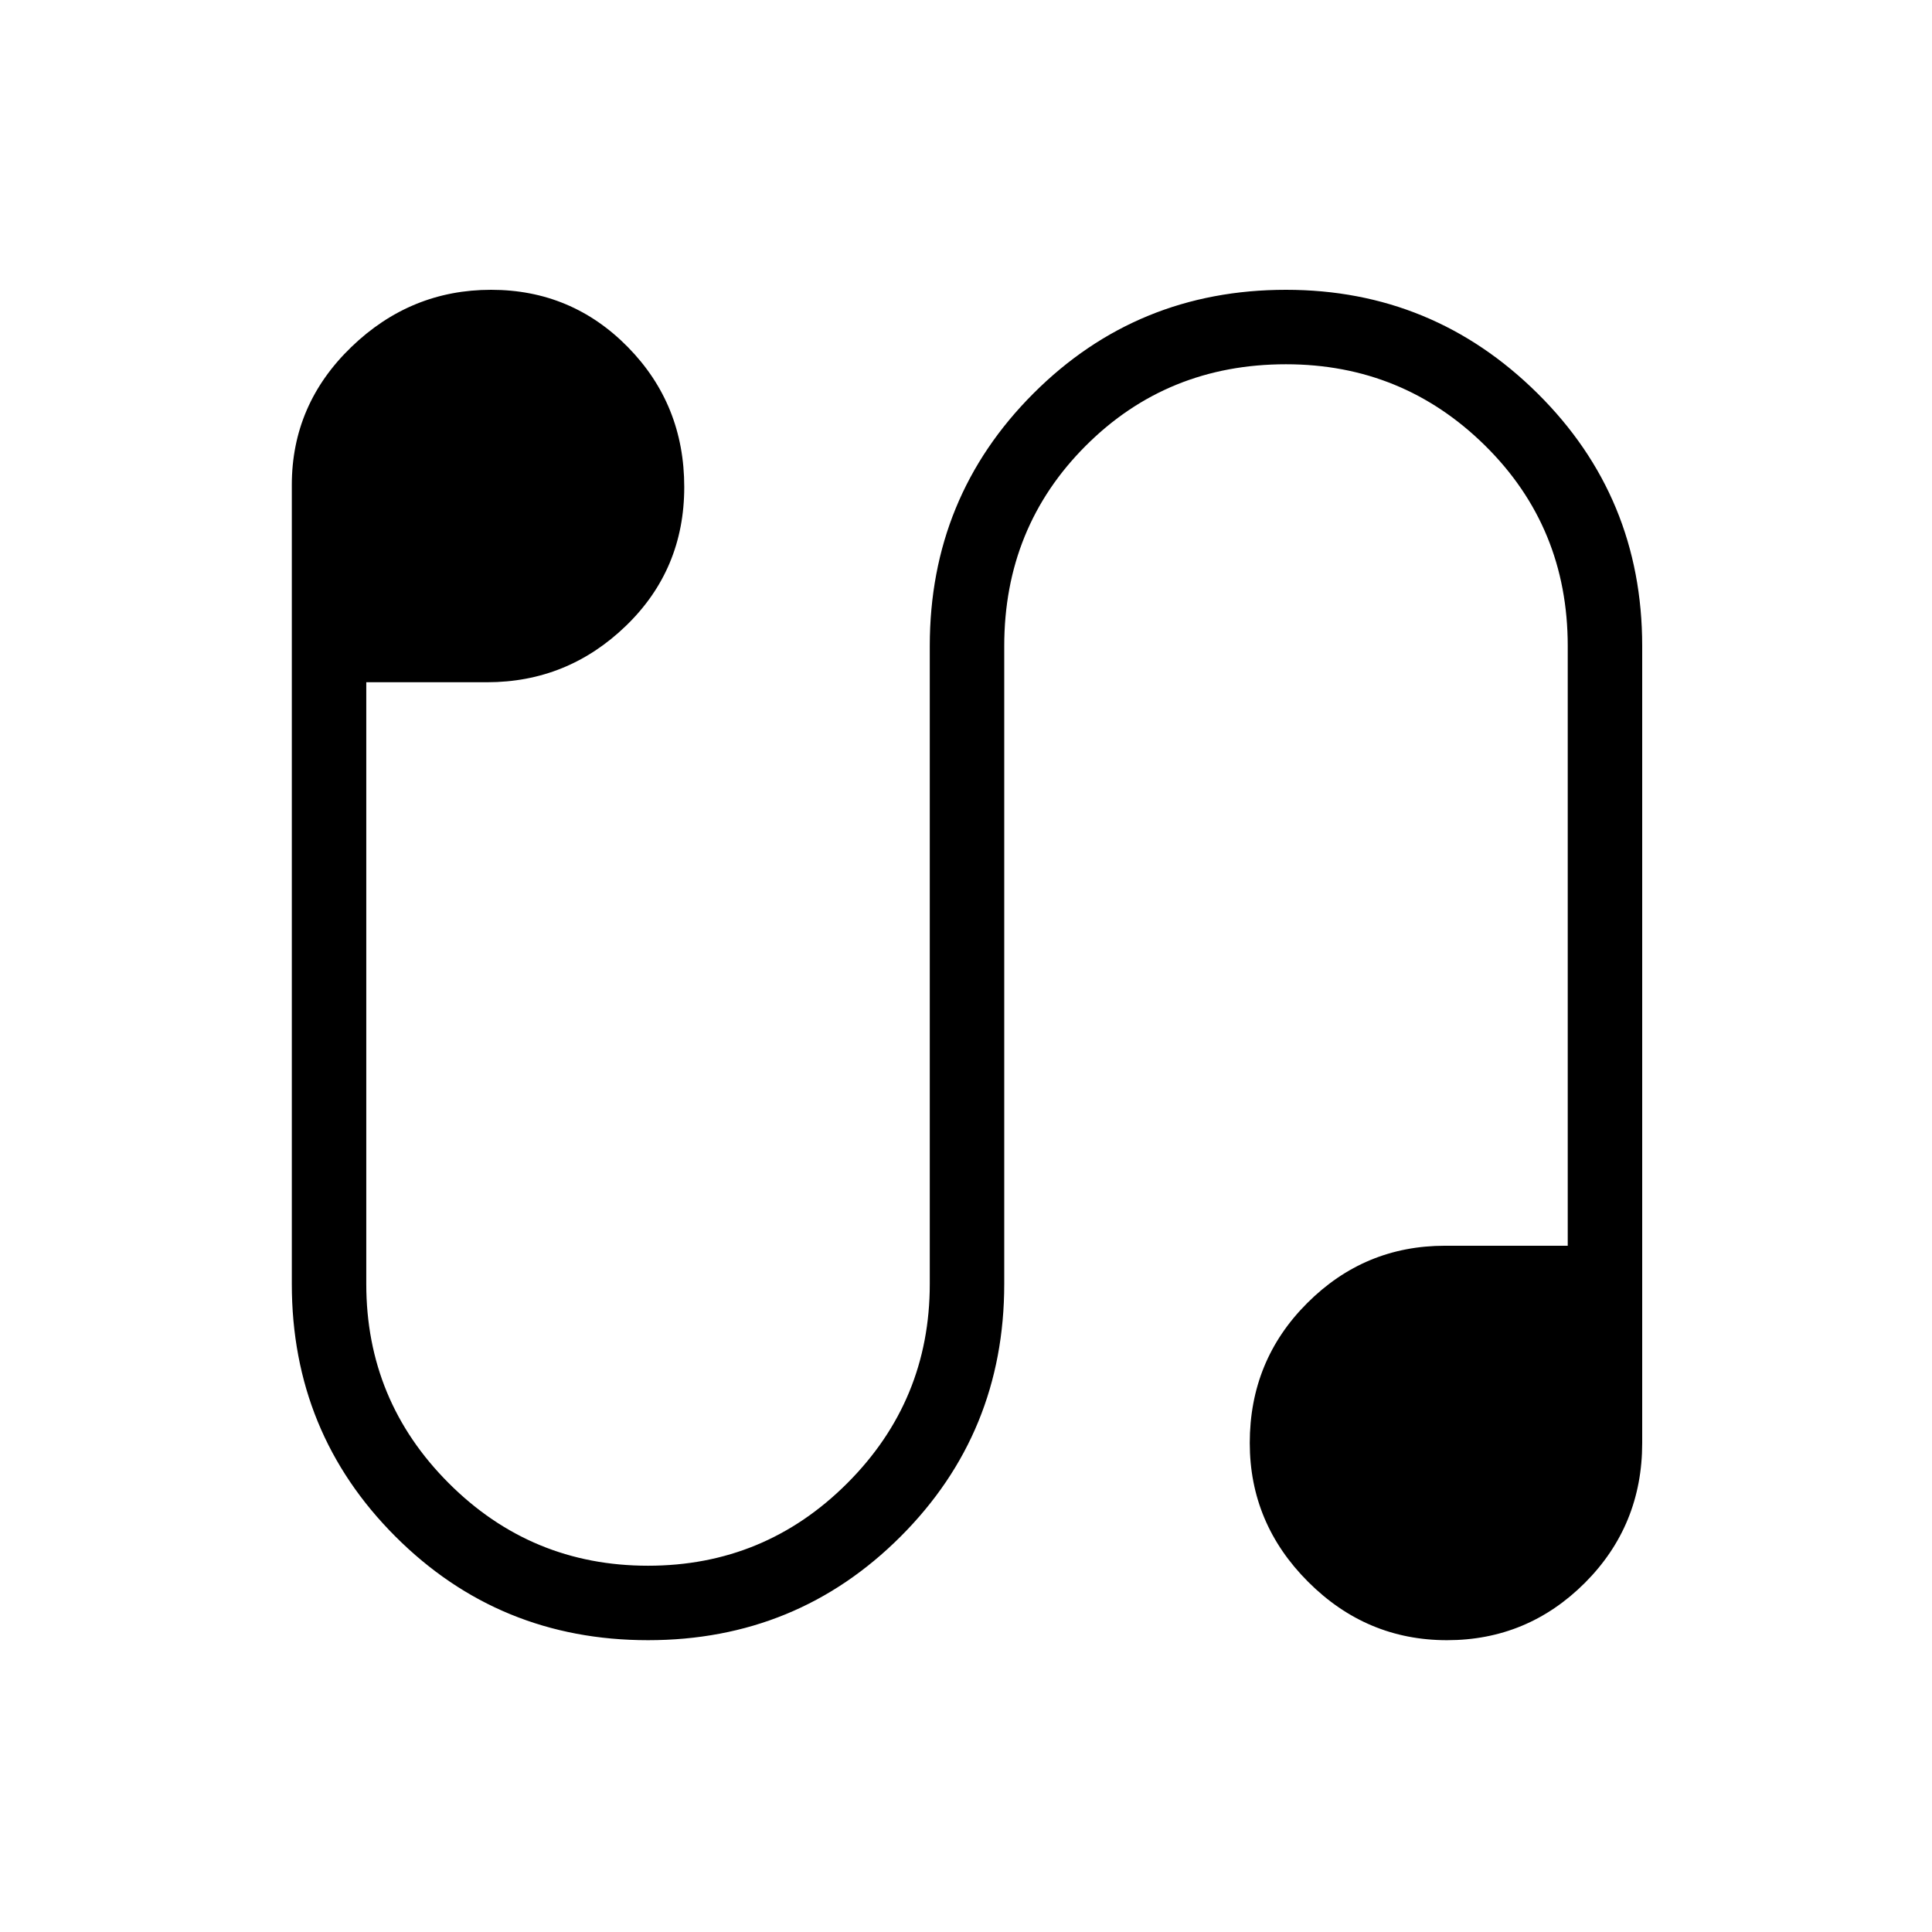 <svg xmlns="http://www.w3.org/2000/svg" height="24" width="24"><path d="M8.05 20.375q-1.85 0-3.138-1.288Q3.625 17.8 3.625 15.95V6.025q0-1 .738-1.713Q5.1 3.6 6.1 3.6t1.7.712q.7.713.7 1.738t-.725 1.725q-.725.7-1.725.7h-1.5v7.475q0 1.45 1.025 2.475Q6.6 19.45 8.05 19.45q1.45 0 2.475-1.025Q11.55 17.4 11.55 15.95V8.025q0-1.85 1.288-3.138Q14.125 3.6 15.975 3.6q1.825 0 3.125 1.287 1.3 1.288 1.3 3.138v9.9q0 1.025-.712 1.738-.713.712-1.713.712t-1.725-.725q-.725-.725-.725-1.725 0-1.025.713-1.737.712-.713 1.712-.713h1.525v-7.45q0-1.475-1.025-2.488-1.025-1.012-2.475-1.012-1.475 0-2.487 1.012-1.013 1.013-1.013 2.488v7.925q0 1.85-1.287 3.137Q9.9 20.375 8.05 20.375Z"/></svg>